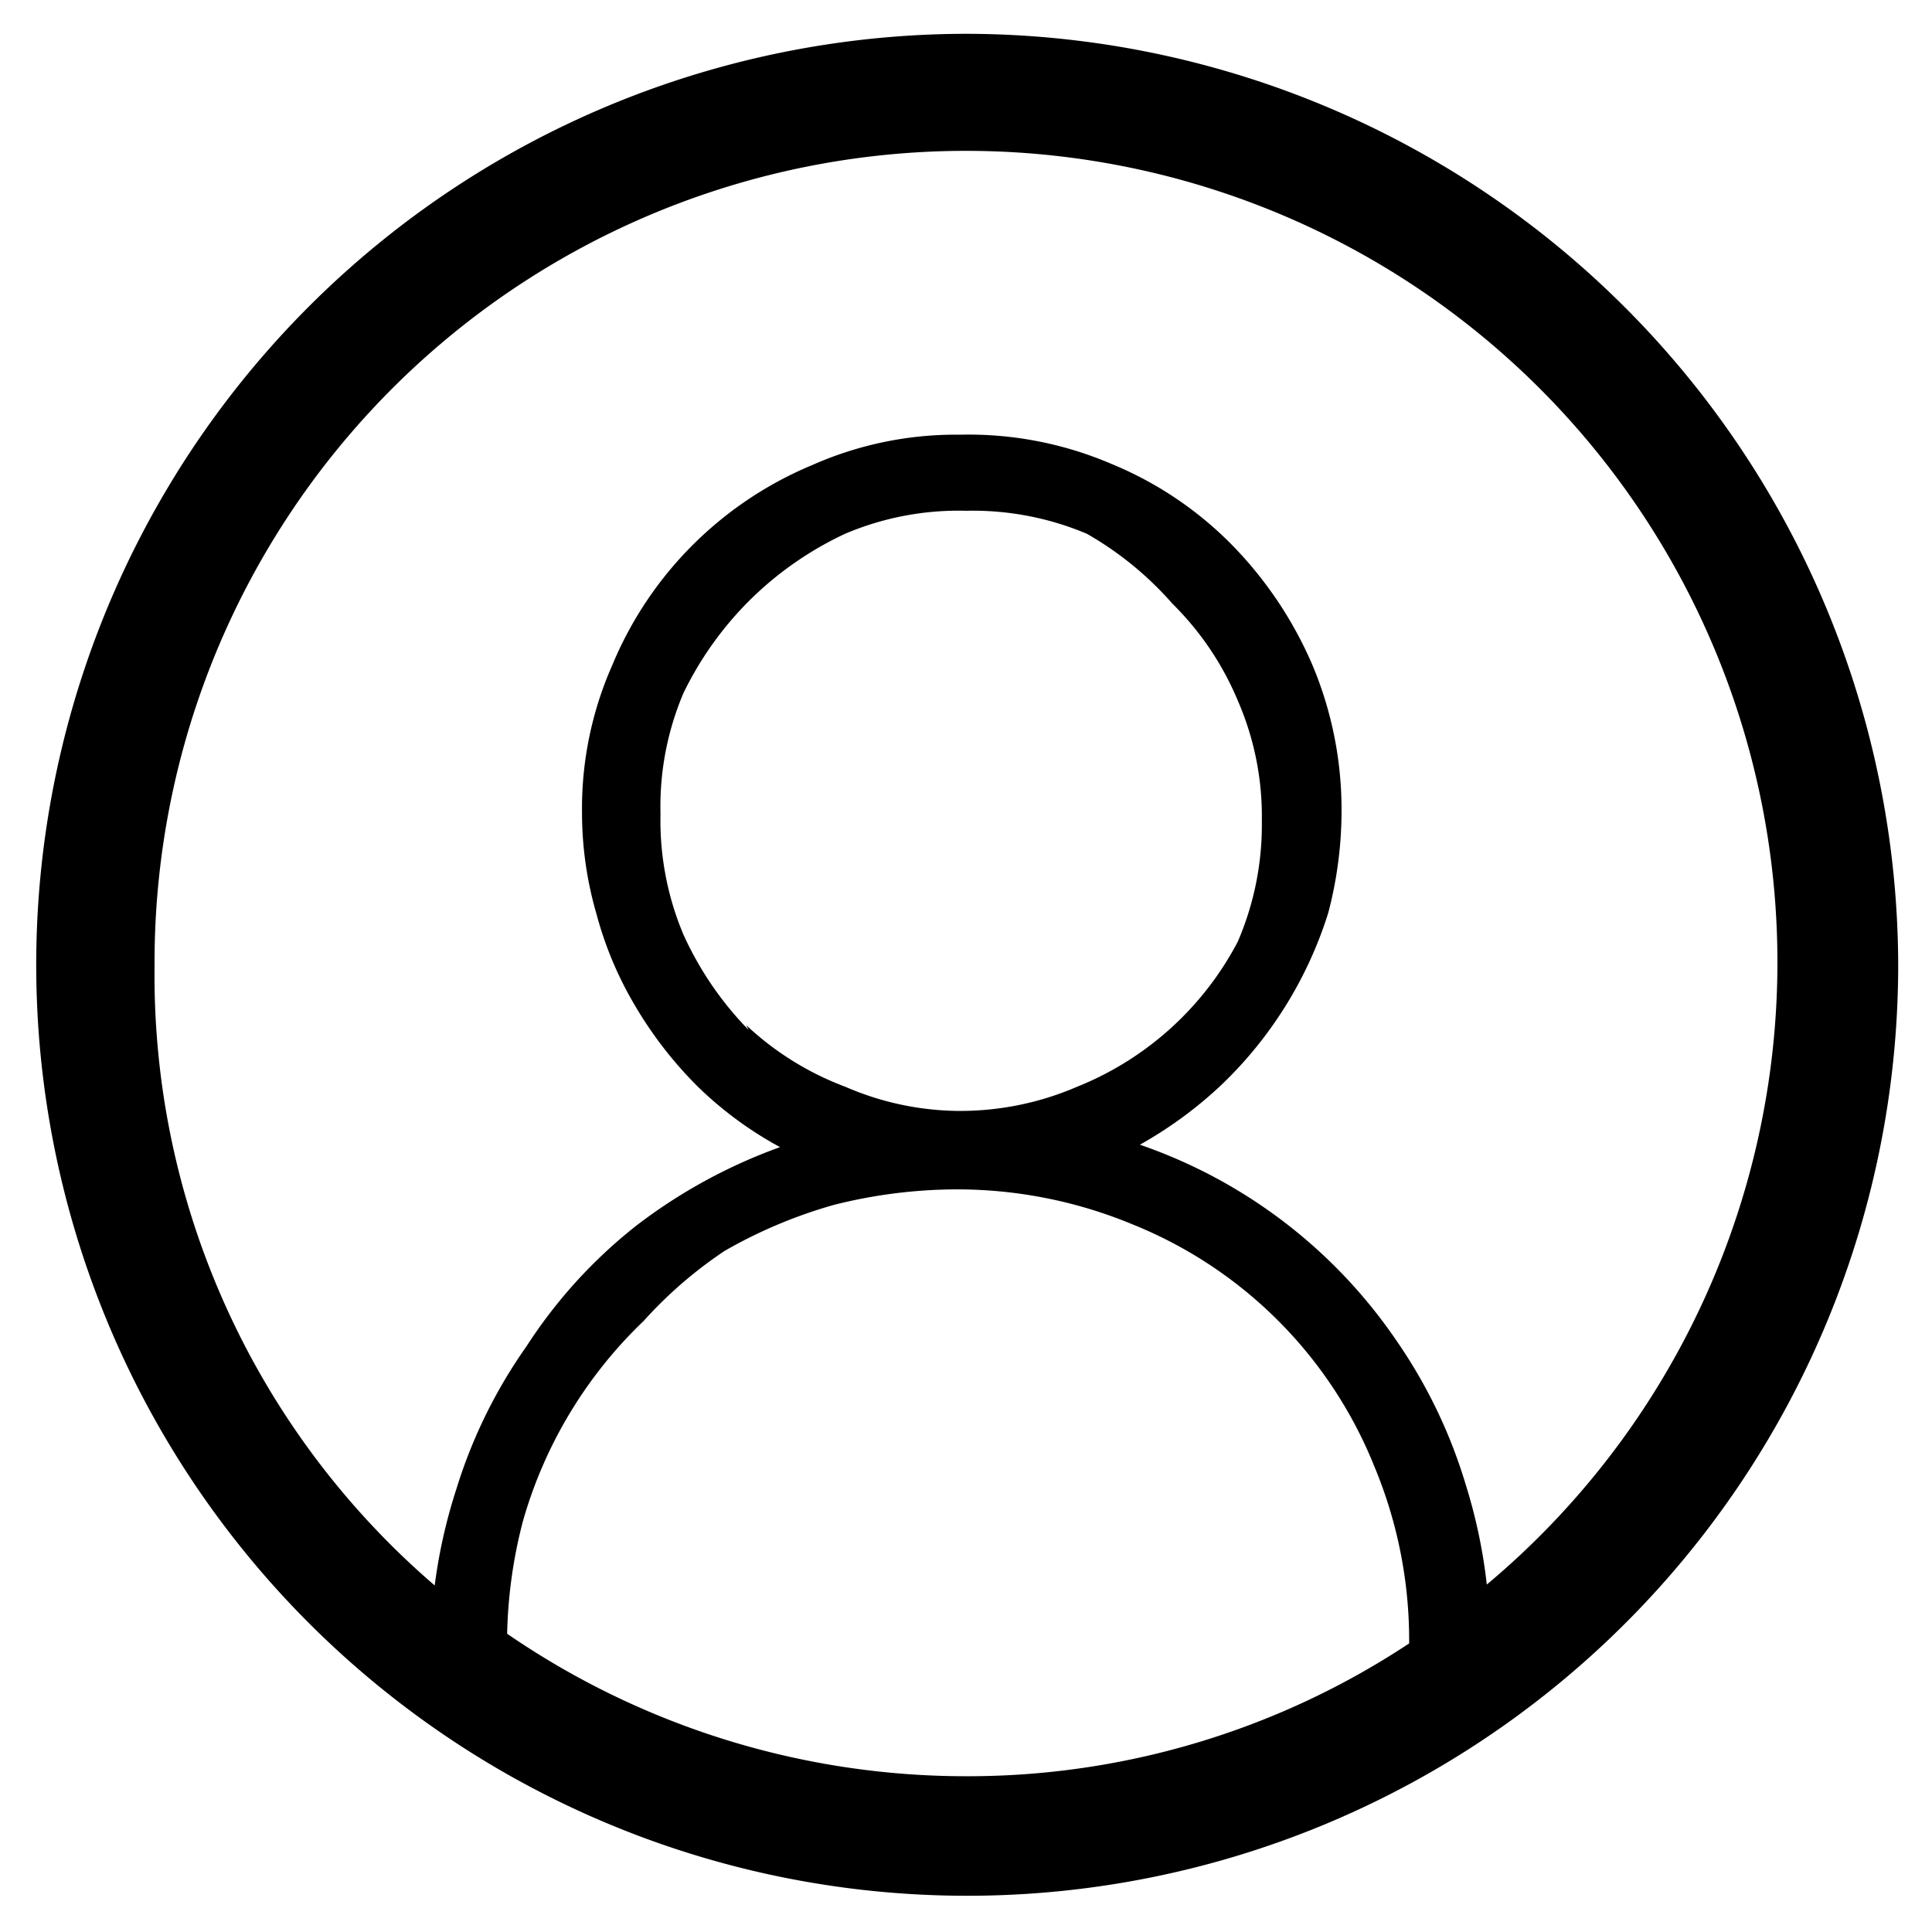 <svg id="Layer_1" data-name="Layer 1" xmlns="http://www.w3.org/2000/svg" viewBox="0 0 16 16"><title>other_account_16x16</title><path d="M8,.28A7.71,7.71,0,1,0,15.72,8,7.73,7.73,0,0,0,8,.28ZM4.2,13.53a4,4,0,0,1,.13-.93,3.69,3.69,0,0,1,1-1.66A3.56,3.56,0,0,1,6,10.36a4,4,0,0,1,.9-.38,4.17,4.17,0,0,1,1-.13,3.79,3.79,0,0,1,1.48.29,3.61,3.61,0,0,1,2,2,3.74,3.74,0,0,1,.29,1.47A6.62,6.62,0,0,1,8,14.71,6.71,6.71,0,0,1,4.2,13.53Zm2-5a2.76,2.76,0,0,1-.54-.79,2.43,2.43,0,0,1-.19-1,2.4,2.4,0,0,1,.19-1A2.82,2.82,0,0,1,6.18,5,2.81,2.81,0,0,1,7,4.42a2.4,2.4,0,0,1,1-.19,2.43,2.43,0,0,1,1,.19A2.76,2.76,0,0,1,9.71,5a2.46,2.46,0,0,1,.54.8,2.4,2.4,0,0,1,.2,1,2.44,2.44,0,0,1-.2,1A2.59,2.59,0,0,1,8.92,9a2.44,2.44,0,0,1-1,.2A2.4,2.4,0,0,1,7,9,2.46,2.46,0,0,1,6.18,8.49Zm6.12,4.66a4.39,4.39,0,0,0-.18-.89,4.22,4.22,0,0,0-.57-1.19A4.24,4.24,0,0,0,9.44,9.48a3.41,3.41,0,0,0,.68-.5A3.36,3.36,0,0,0,11,7.56a3.32,3.32,0,0,0,.11-.83,3.09,3.09,0,0,0-.24-1.22,3.26,3.26,0,0,0-.67-1,3,3,0,0,0-1-.67A3,3,0,0,0,7.95,3.6a2.93,2.93,0,0,0-1.22.25A3.07,3.07,0,0,0,5.07,5.51a2.93,2.93,0,0,0-.25,1.22,3,3,0,0,0,.12.84,3,3,0,0,0,.32.76A3.3,3.3,0,0,0,5.78,9a3.06,3.06,0,0,0,.68.5,4.41,4.41,0,0,0-1.19.65,4.1,4.1,0,0,0-.91,1,4.18,4.18,0,0,0-.58,1.18,4.41,4.41,0,0,0-.18.8A6.66,6.66,0,0,1,1.28,8a6.72,6.72,0,1,1,11,5.15Z"/></svg>